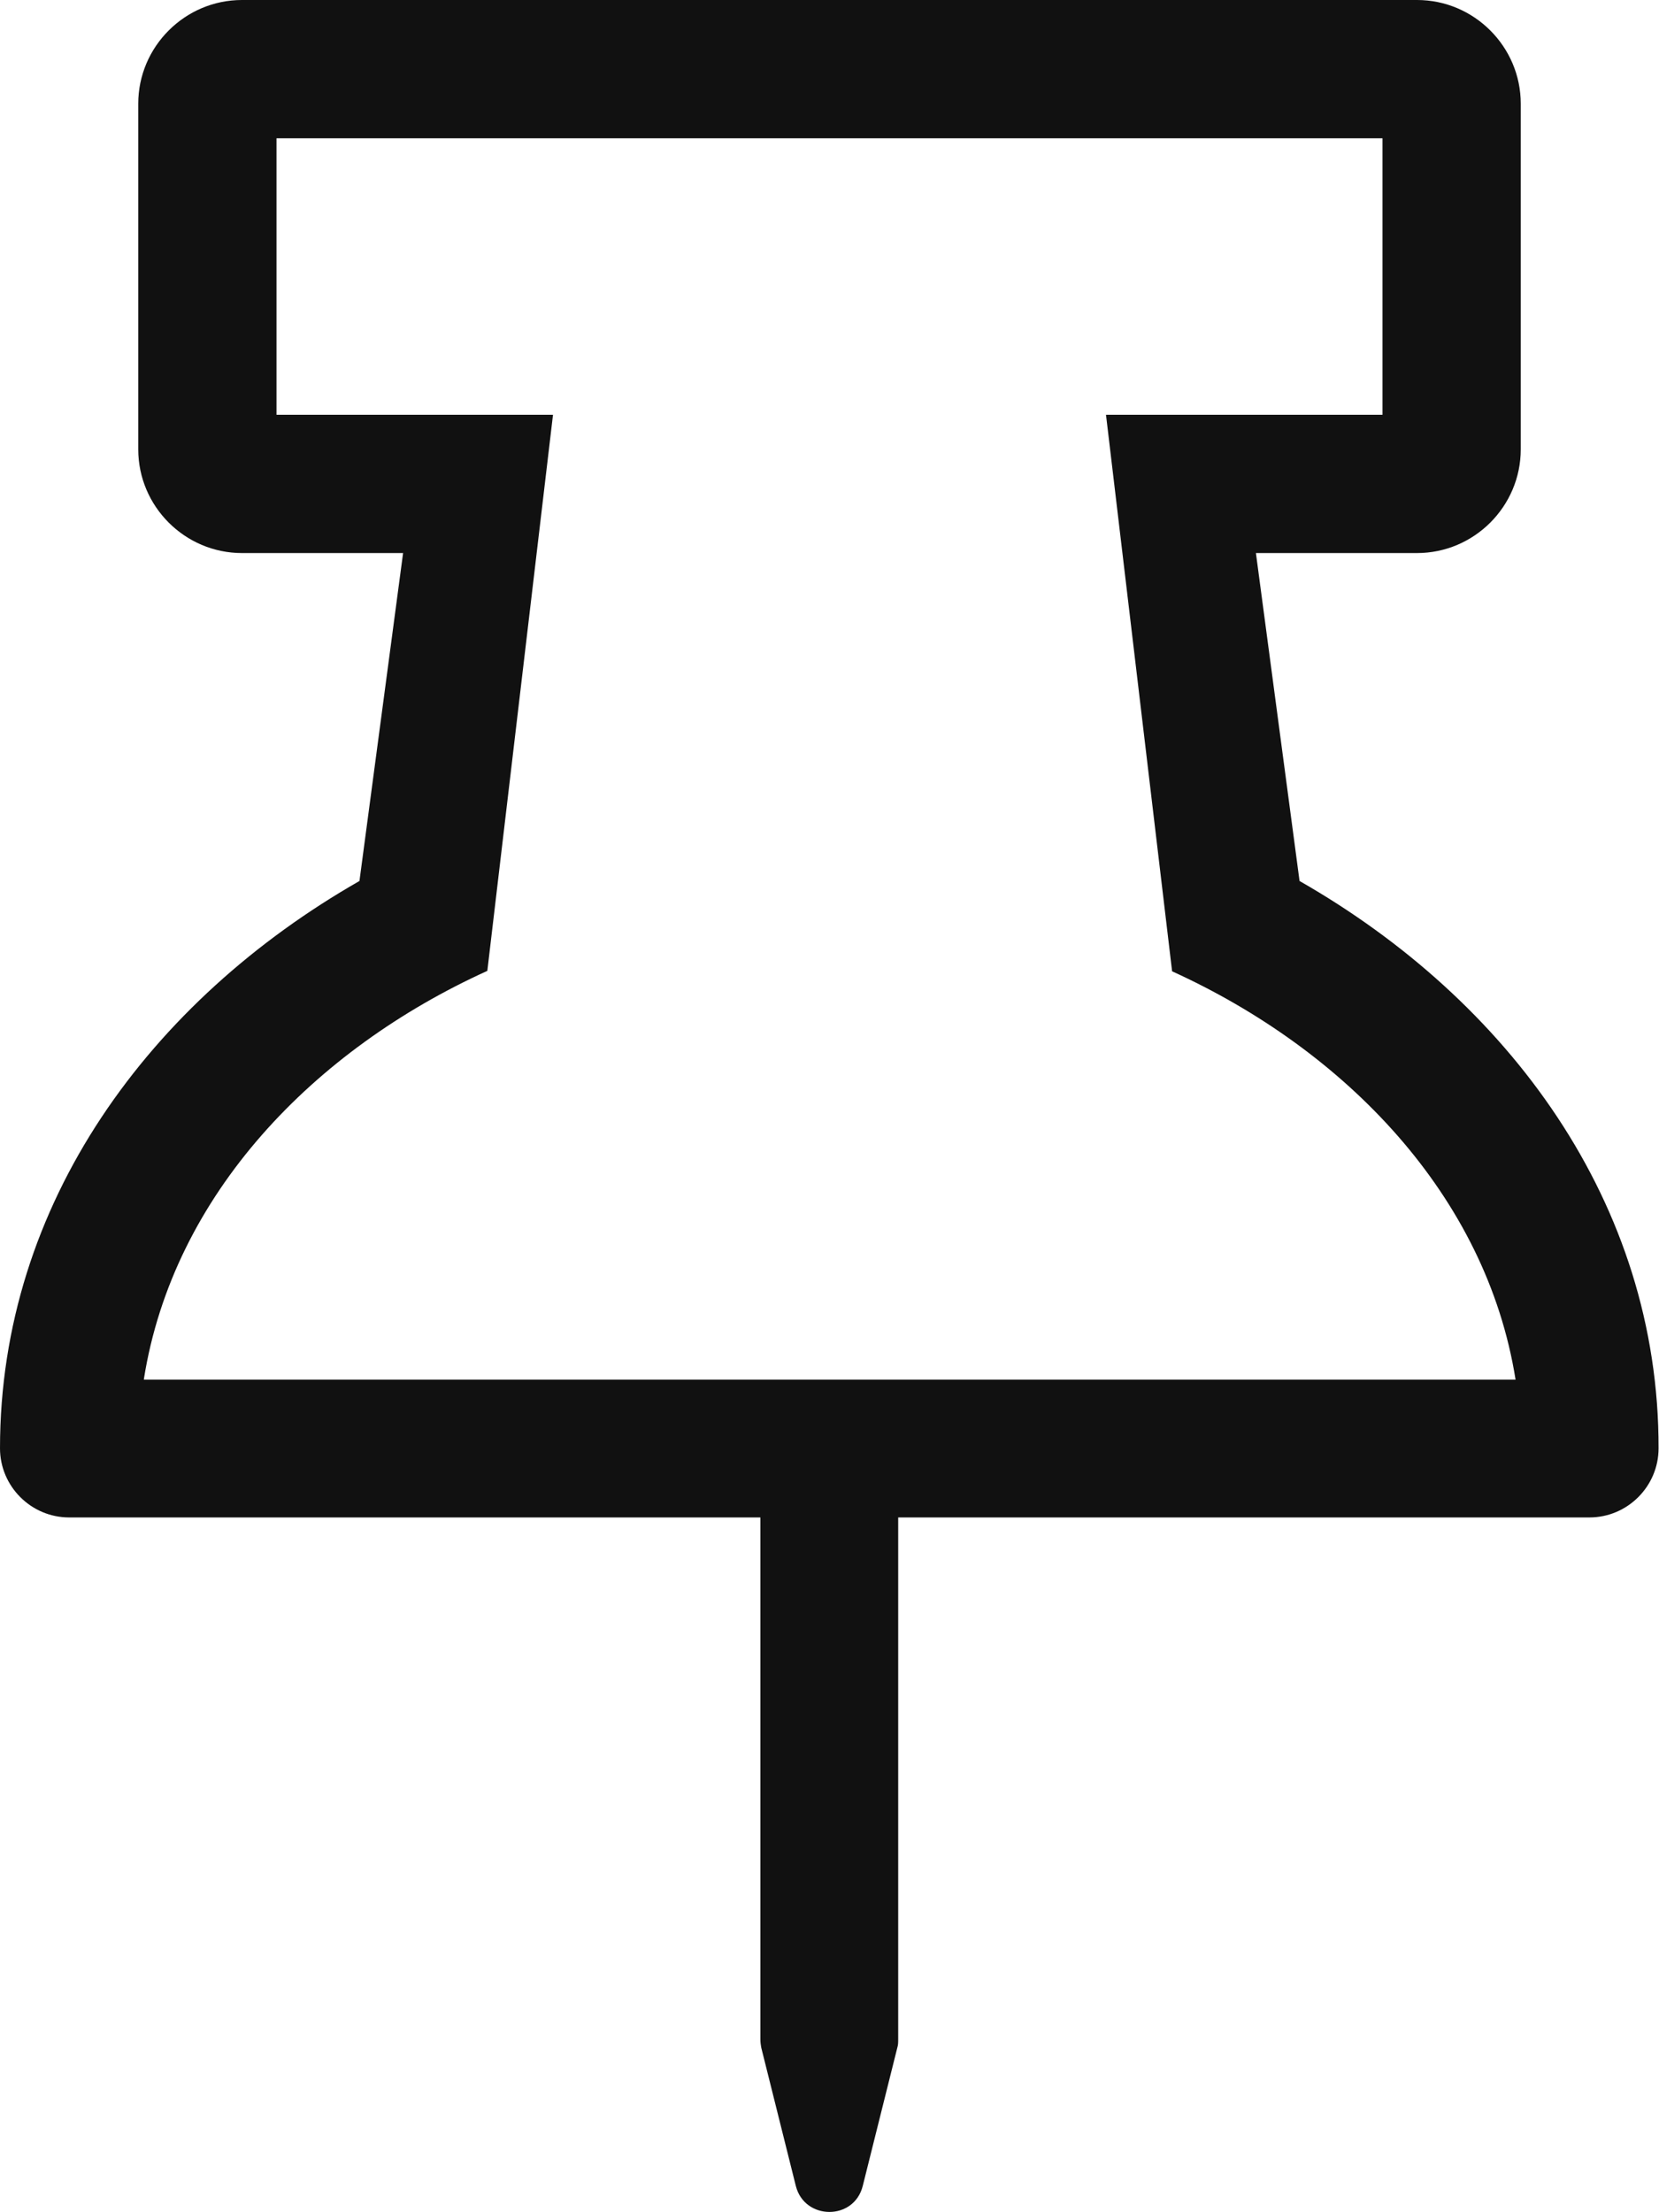 <svg height="512" viewBox="0 0 384 512" width="384" xmlns="http://www.w3.org/2000/svg"><path d="m300.8 203.9-10.1-75.9h37.3c13.2 0 24-10.8 24-24v-80c0-13.2-10.8-24-24-24h-272c-13.2 0-24 10.8-24 24v80c0 13.2 10.8 24 24 24h37.3l-10.1 75.9c-48.3 27.6-83.2 74.5-83.2 131.3 0 8.8 7.2 16 16 16h160v120.8c0 .7.1 1.3.2 1.9l8 32c2 8 13.5 8.1 15.5 0l8-32c.2-.6.2-1.3.2-1.9v-120.8h160c8.8 0 16-7.2 16-16 .1-56.8-34.8-103.7-83.1-131.3zm-267.5 115.3c6.8-42.9 39.6-76.4 79.5-94.5l15.2-128.7h-64v-64h256v64h-64l15.3 128.8c40 18.2 72.7 51.8 79.5 94.5h-317.5z" fill="#111"/></svg>